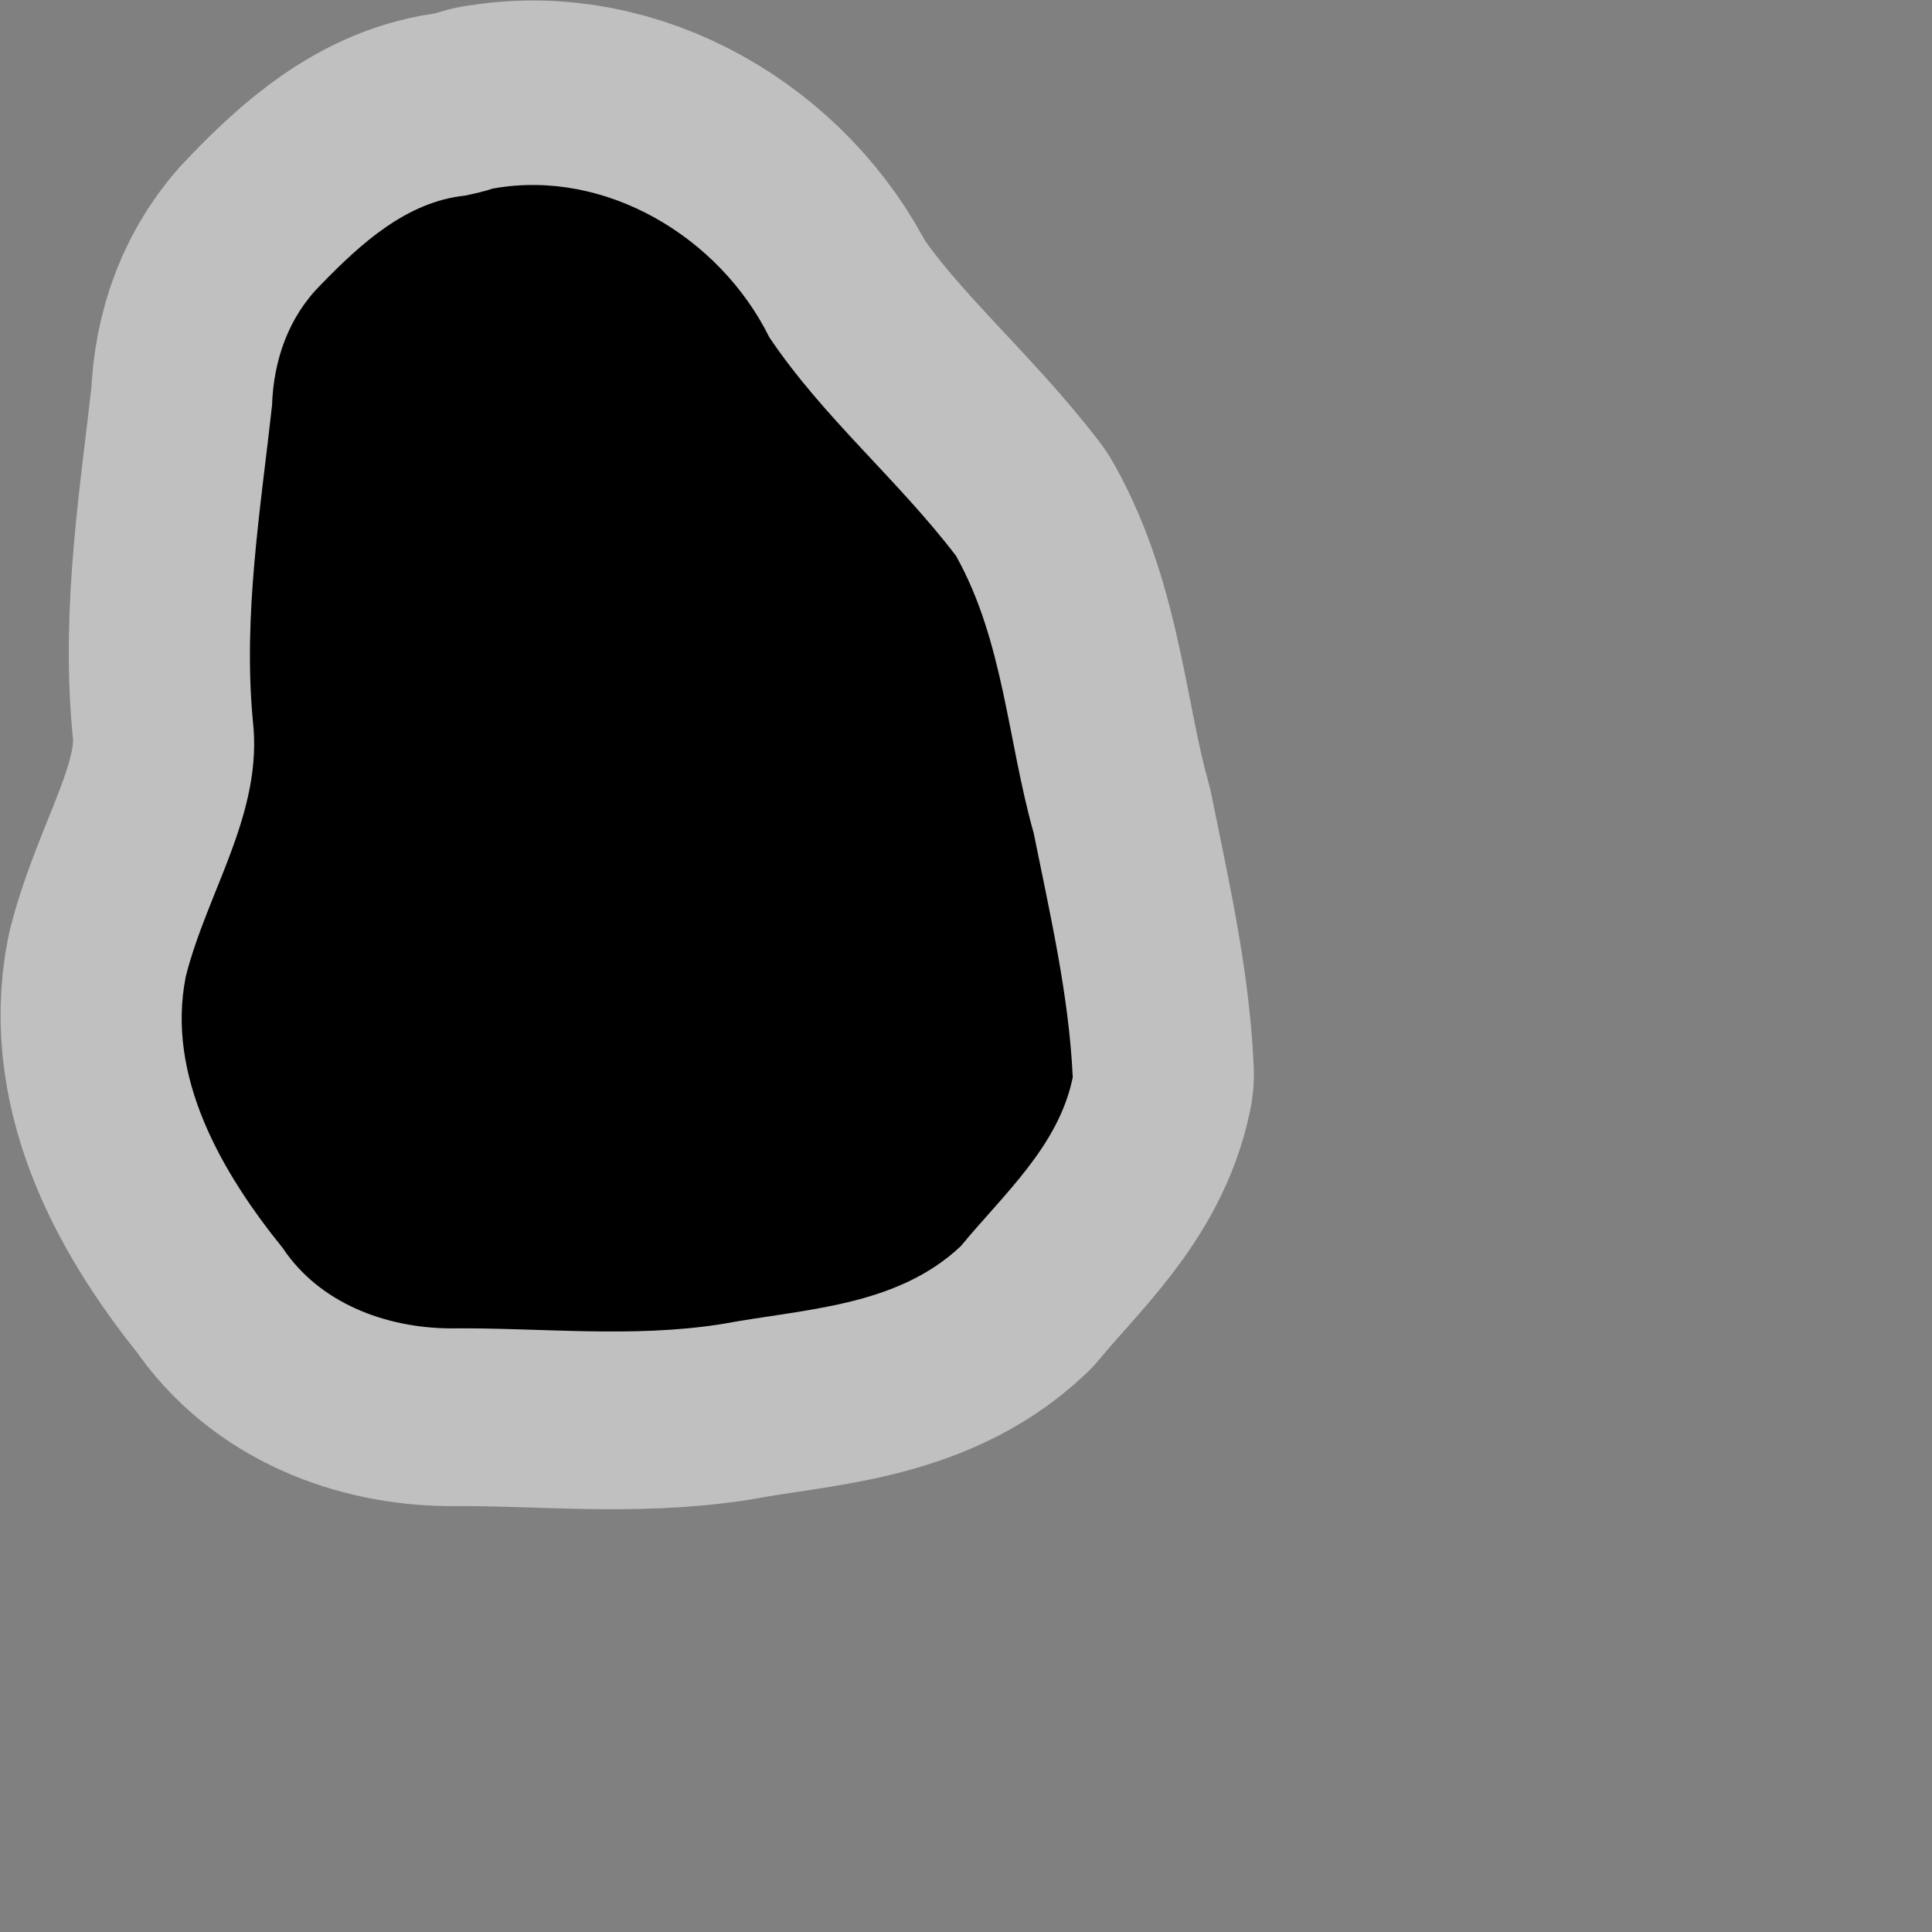 <svg xmlns="http://www.w3.org/2000/svg" width="16" height="16">
  <rect width="100%" height="100%" fill="#808080" stroke="none"/>
  <path d="M4.091 1.532c.924-.163 1.868.401 2.28 1.233.445.663 1.066 1.18 1.546 1.81.394.703.428 1.533.644 2.298.134.668.292 1.341.323 2.021-.116.57-.575.97-.927 1.398-.534.504-1.3.519-1.978.645-.75.119-1.506.028-2.259.036-.528-.006-1.074-.208-1.379-.666-.501-.619-.969-1.419-.802-2.25.179-.707.642-1.354.555-2.116-.082-.873.063-1.746.159-2.612.012-.375.137-.733.405-1.0.327-.337.708-.686 1.193-.737.081-.017.161-.035.239-.061z" stroke-width="3" fill="none" stroke="#fff" stroke-linejoin="round" stroke-opacity=".5"/>
  <path d="M4.091 1.56c.924-.163 1.868.401 2.28 1.233.445.663 1.066 1.18 1.546 1.81.394.703.428 1.533.644 2.298.134.668.292 1.341.323 2.021-.116.57-.575.97-.927 1.398-.534.504-1.3.519-1.978.645-.75.119-1.506.028-2.259.036-.528-.006-1.074-.208-1.379-.666-.501-.619-.969-1.419-.802-2.25.179-.707.642-1.354.555-2.116-.082-.873.063-1.746.159-2.612.012-.375.137-.733.405-1.0.327-.337.708-.686 1.193-.737.081-.017.161-.035.239-.061z"/>
</svg>
